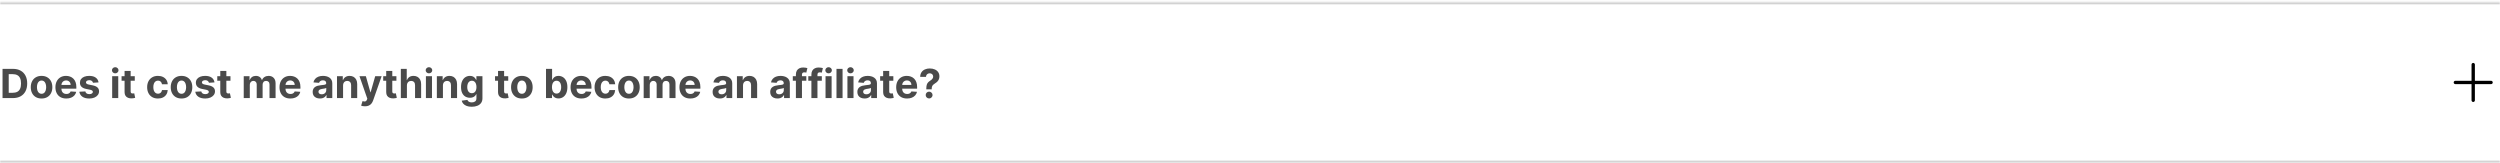 <svg width="1120" height="73" viewBox="0 0 1120 73" fill="none" xmlns="http://www.w3.org/2000/svg">
<mask id="path-1-inside-1_638_9829" fill="white">
<path d="M0 0.941H1120V72.941H0V0.941Z"/>
</mask>
<path d="M0 1.941H1120V-0.059H0V1.941ZM1120 71.941H0V73.941H1120V71.941Z" fill="#D2D2D2" mask="url(#path-1-inside-1_638_9829)"/>
<path d="M5.778 43.941H1.138V30.85H5.817C7.134 30.85 8.267 31.112 9.217 31.636C10.168 32.156 10.898 32.904 11.41 33.88C11.925 34.856 12.183 36.023 12.183 37.383C12.183 38.746 11.925 39.918 11.41 40.898C10.898 41.878 10.163 42.63 9.205 43.155C8.25 43.679 7.108 43.941 5.778 43.941ZM3.906 41.569H5.663C6.482 41.569 7.17 41.425 7.728 41.135C8.29 40.841 8.712 40.387 8.994 39.773C9.279 39.155 9.422 38.358 9.422 37.383C9.422 36.415 9.279 35.625 8.994 35.011C8.712 34.398 8.293 33.946 7.734 33.656C7.176 33.366 6.488 33.221 5.67 33.221H3.906V41.569ZM18.618 44.133C17.625 44.133 16.767 43.922 16.042 43.5C15.322 43.074 14.766 42.481 14.374 41.723C13.982 40.96 13.786 40.076 13.786 39.07C13.786 38.056 13.982 37.17 14.374 36.411C14.766 35.648 15.322 35.056 16.042 34.634C16.767 34.208 17.625 33.995 18.618 33.995C19.611 33.995 20.468 34.208 21.188 34.634C21.913 35.056 22.471 35.648 22.863 36.411C23.255 37.17 23.451 38.056 23.451 39.07C23.451 40.076 23.255 40.96 22.863 41.723C22.471 42.481 21.913 43.074 21.188 43.5C20.468 43.922 19.611 44.133 18.618 44.133ZM18.631 42.023C19.083 42.023 19.46 41.895 19.763 41.64C20.065 41.38 20.293 41.026 20.447 40.579C20.604 40.131 20.683 39.622 20.683 39.051C20.683 38.48 20.604 37.971 20.447 37.523C20.293 37.076 20.065 36.722 19.763 36.462C19.46 36.202 19.083 36.072 18.631 36.072C18.175 36.072 17.792 36.202 17.481 36.462C17.174 36.722 16.942 37.076 16.784 37.523C16.631 37.971 16.554 38.48 16.554 39.051C16.554 39.622 16.631 40.131 16.784 40.579C16.942 41.026 17.174 41.38 17.481 41.64C17.792 41.895 18.175 42.023 18.631 42.023ZM29.696 44.133C28.686 44.133 27.817 43.928 27.088 43.519C26.363 43.106 25.805 42.522 25.413 41.768C25.021 41.009 24.825 40.112 24.825 39.077C24.825 38.067 25.021 37.18 25.413 36.417C25.805 35.655 26.357 35.06 27.069 34.634C27.785 34.208 28.624 33.995 29.587 33.995C30.235 33.995 30.838 34.099 31.396 34.308C31.959 34.513 32.449 34.822 32.866 35.235C33.288 35.648 33.616 36.168 33.851 36.795C34.085 37.417 34.202 38.145 34.202 38.981V39.729H25.912V38.041H31.639C31.639 37.649 31.554 37.302 31.383 36.999C31.213 36.697 30.976 36.46 30.674 36.29C30.375 36.115 30.028 36.028 29.632 36.028C29.219 36.028 28.852 36.123 28.532 36.315C28.217 36.503 27.97 36.756 27.791 37.076C27.612 37.391 27.52 37.743 27.516 38.13V39.735C27.516 40.221 27.606 40.641 27.785 40.994C27.968 41.348 28.226 41.621 28.558 41.812C28.89 42.004 29.285 42.1 29.741 42.1C30.043 42.1 30.32 42.057 30.572 41.972C30.823 41.887 31.038 41.759 31.217 41.589C31.396 41.418 31.532 41.209 31.626 40.962L34.145 41.128C34.017 41.733 33.755 42.262 33.358 42.714C32.966 43.161 32.459 43.511 31.837 43.762C31.219 44.009 30.506 44.133 29.696 44.133ZM44.148 36.922L41.655 37.076C41.613 36.863 41.521 36.671 41.38 36.501C41.24 36.326 41.054 36.187 40.824 36.085C40.599 35.979 40.328 35.925 40.013 35.925C39.591 35.925 39.235 36.015 38.945 36.194C38.655 36.368 38.511 36.603 38.511 36.897C38.511 37.131 38.604 37.329 38.792 37.491C38.979 37.653 39.301 37.783 39.757 37.881L41.534 38.239C42.489 38.435 43.2 38.751 43.669 39.185C44.138 39.62 44.372 40.191 44.372 40.898C44.372 41.542 44.182 42.106 43.803 42.592C43.428 43.078 42.913 43.457 42.256 43.73C41.604 43.998 40.852 44.133 40 44.133C38.7 44.133 37.665 43.862 36.893 43.321C36.126 42.775 35.677 42.034 35.545 41.096L38.223 40.956C38.304 41.352 38.5 41.655 38.811 41.864C39.122 42.068 39.52 42.17 40.006 42.17C40.483 42.17 40.867 42.079 41.157 41.895C41.451 41.708 41.6 41.467 41.604 41.173C41.6 40.926 41.496 40.724 41.291 40.566C41.087 40.404 40.771 40.28 40.345 40.195L38.645 39.856C37.686 39.665 36.972 39.332 36.503 38.859C36.039 38.386 35.807 37.783 35.807 37.05C35.807 36.42 35.977 35.876 36.318 35.42C36.663 34.964 37.147 34.613 37.769 34.366C38.395 34.118 39.128 33.995 39.968 33.995C41.208 33.995 42.184 34.257 42.895 34.781C43.611 35.305 44.029 36.019 44.148 36.922ZM50.253 43.941V34.123H52.976V43.941H50.253ZM51.621 32.857C51.216 32.857 50.868 32.723 50.579 32.454C50.293 32.182 50.15 31.856 50.15 31.476C50.15 31.101 50.293 30.78 50.579 30.511C50.868 30.238 51.216 30.102 51.621 30.102C52.025 30.102 52.371 30.238 52.656 30.511C52.946 30.78 53.091 31.101 53.091 31.476C53.091 31.856 52.946 32.182 52.656 32.454C52.371 32.723 52.025 32.857 51.621 32.857ZM60.379 34.123V36.168H54.467V34.123H60.379ZM55.809 31.77H58.532V40.924C58.532 41.175 58.57 41.371 58.647 41.512C58.724 41.648 58.83 41.744 58.967 41.8C59.107 41.855 59.269 41.883 59.452 41.883C59.58 41.883 59.708 41.872 59.836 41.851C59.964 41.825 60.062 41.806 60.13 41.793L60.558 43.819C60.422 43.862 60.23 43.911 59.983 43.967C59.736 44.026 59.435 44.062 59.082 44.075C58.425 44.101 57.85 44.013 57.356 43.813C56.866 43.613 56.484 43.302 56.212 42.88C55.939 42.458 55.805 41.925 55.809 41.282V31.77ZM70.755 44.133C69.749 44.133 68.884 43.92 68.16 43.493C67.44 43.063 66.886 42.467 66.498 41.704C66.115 40.941 65.923 40.063 65.923 39.07C65.923 38.065 66.117 37.182 66.504 36.424C66.897 35.661 67.453 35.067 68.173 34.641C68.893 34.21 69.749 33.995 70.742 33.995C71.599 33.995 72.349 34.15 72.992 34.462C73.636 34.773 74.145 35.209 74.52 35.772C74.895 36.334 75.102 36.995 75.14 37.753H72.57C72.498 37.263 72.306 36.869 71.995 36.571C71.688 36.268 71.286 36.117 70.787 36.117C70.365 36.117 69.997 36.232 69.681 36.462C69.37 36.688 69.127 37.018 68.953 37.453C68.778 37.888 68.691 38.414 68.691 39.032C68.691 39.658 68.776 40.191 68.946 40.63C69.121 41.069 69.366 41.403 69.681 41.633C69.997 41.864 70.365 41.979 70.787 41.979C71.098 41.979 71.377 41.915 71.624 41.787C71.876 41.659 72.083 41.474 72.245 41.231C72.411 40.983 72.519 40.687 72.57 40.342H75.14C75.097 41.092 74.893 41.753 74.526 42.324C74.164 42.891 73.663 43.334 73.024 43.653C72.385 43.973 71.629 44.133 70.755 44.133ZM81.32 44.133C80.327 44.133 79.468 43.922 78.744 43.5C78.023 43.074 77.467 42.481 77.075 41.723C76.683 40.96 76.487 40.076 76.487 39.07C76.487 38.056 76.683 37.17 77.075 36.411C77.467 35.648 78.023 35.056 78.744 34.634C79.468 34.208 80.327 33.995 81.32 33.995C82.312 33.995 83.169 34.208 83.889 34.634C84.614 35.056 85.172 35.648 85.564 36.411C85.956 37.17 86.152 38.056 86.152 39.07C86.152 40.076 85.956 40.96 85.564 41.723C85.172 42.481 84.614 43.074 83.889 43.5C83.169 43.922 82.312 44.133 81.32 44.133ZM81.332 42.023C81.784 42.023 82.161 41.895 82.464 41.64C82.766 41.38 82.994 41.026 83.148 40.579C83.305 40.131 83.384 39.622 83.384 39.051C83.384 38.48 83.305 37.971 83.148 37.523C82.994 37.076 82.766 36.722 82.464 36.462C82.161 36.202 81.784 36.072 81.332 36.072C80.876 36.072 80.493 36.202 80.182 36.462C79.875 36.722 79.643 37.076 79.485 37.523C79.332 37.971 79.255 38.48 79.255 39.051C79.255 39.622 79.332 40.131 79.485 40.579C79.643 41.026 79.875 41.38 80.182 41.64C80.493 41.895 80.876 42.023 81.332 42.023ZM96.092 36.922L93.599 37.076C93.556 36.863 93.465 36.671 93.324 36.501C93.183 36.326 92.998 36.187 92.768 36.085C92.542 35.979 92.271 35.925 91.956 35.925C91.534 35.925 91.178 36.015 90.888 36.194C90.599 36.368 90.454 36.603 90.454 36.897C90.454 37.131 90.548 37.329 90.735 37.491C90.923 37.653 91.244 37.783 91.7 37.881L93.477 38.239C94.432 38.435 95.144 38.751 95.612 39.185C96.081 39.62 96.315 40.191 96.315 40.898C96.315 41.542 96.126 42.106 95.746 42.592C95.371 43.078 94.856 43.457 94.2 43.73C93.548 43.998 92.796 44.133 91.943 44.133C90.644 44.133 89.608 43.862 88.837 43.321C88.07 42.775 87.62 42.034 87.488 41.096L90.166 40.956C90.247 41.352 90.443 41.655 90.754 41.864C91.065 42.068 91.464 42.17 91.95 42.17C92.427 42.17 92.81 42.079 93.1 41.895C93.394 41.708 93.543 41.467 93.548 41.173C93.543 40.926 93.439 40.724 93.234 40.566C93.03 40.404 92.715 40.28 92.288 40.195L90.588 39.856C89.629 39.665 88.915 39.332 88.447 38.859C87.982 38.386 87.75 37.783 87.75 37.05C87.75 36.42 87.921 35.876 88.261 35.42C88.606 34.964 89.09 34.613 89.712 34.366C90.339 34.118 91.072 33.995 91.911 33.995C93.151 33.995 94.127 34.257 94.839 34.781C95.555 35.305 95.972 36.019 96.092 36.922ZM103.252 34.123V36.168H97.34V34.123H103.252ZM98.682 31.77H101.405V40.924C101.405 41.175 101.443 41.371 101.52 41.512C101.597 41.648 101.703 41.744 101.84 41.8C101.98 41.855 102.142 41.883 102.325 41.883C102.453 41.883 102.581 41.872 102.709 41.851C102.837 41.825 102.935 41.806 103.003 41.793L103.431 43.819C103.295 43.862 103.103 43.911 102.856 43.967C102.609 44.026 102.308 44.062 101.955 44.075C101.298 44.101 100.723 44.013 100.229 43.813C99.739 43.613 99.357 43.302 99.085 42.88C98.812 42.458 98.678 41.925 98.682 41.282V31.77ZM109.192 43.941V34.123H111.787V35.855H111.902C112.107 35.28 112.448 34.826 112.925 34.493C113.402 34.161 113.973 33.995 114.638 33.995C115.311 33.995 115.885 34.163 116.358 34.5C116.831 34.832 117.146 35.284 117.304 35.855H117.406C117.606 35.292 117.968 34.843 118.493 34.506C119.021 34.165 119.645 33.995 120.365 33.995C121.282 33.995 122.025 34.287 122.596 34.871C123.172 35.45 123.459 36.273 123.459 37.338V43.941H120.743V37.875C120.743 37.329 120.598 36.92 120.308 36.648C120.018 36.375 119.656 36.239 119.221 36.239C118.727 36.239 118.341 36.396 118.064 36.712C117.787 37.023 117.649 37.434 117.649 37.945V43.941H115.009V37.817C115.009 37.336 114.87 36.952 114.593 36.667C114.321 36.381 113.961 36.239 113.513 36.239C113.211 36.239 112.938 36.315 112.695 36.469C112.456 36.618 112.267 36.829 112.126 37.101C111.985 37.37 111.915 37.685 111.915 38.047V43.941H109.192ZM130.085 44.133C129.075 44.133 128.205 43.928 127.477 43.519C126.752 43.106 126.194 42.522 125.802 41.768C125.41 41.009 125.214 40.112 125.214 39.077C125.214 38.067 125.41 37.18 125.802 36.417C126.194 35.655 126.746 35.06 127.457 34.634C128.173 34.208 129.013 33.995 129.976 33.995C130.624 33.995 131.227 34.099 131.785 34.308C132.347 34.513 132.837 34.822 133.255 35.235C133.677 35.648 134.005 36.168 134.239 36.795C134.474 37.417 134.591 38.145 134.591 38.981V39.729H126.3V38.041H132.028C132.028 37.649 131.942 37.302 131.772 36.999C131.602 36.697 131.365 36.46 131.062 36.29C130.764 36.115 130.417 36.028 130.021 36.028C129.607 36.028 129.241 36.123 128.921 36.315C128.606 36.503 128.359 36.756 128.18 37.076C128.001 37.391 127.909 37.743 127.905 38.13V39.735C127.905 40.221 127.994 40.641 128.173 40.994C128.357 41.348 128.614 41.621 128.947 41.812C129.279 42.004 129.673 42.1 130.129 42.1C130.432 42.1 130.709 42.057 130.96 41.972C131.212 41.887 131.427 41.759 131.606 41.589C131.785 41.418 131.921 41.209 132.015 40.962L134.533 41.128C134.406 41.733 134.143 42.262 133.747 42.714C133.355 43.161 132.848 43.511 132.226 43.762C131.608 44.009 130.894 44.133 130.085 44.133ZM143.334 44.126C142.707 44.126 142.149 44.018 141.659 43.8C141.169 43.579 140.781 43.253 140.496 42.822C140.214 42.388 140.074 41.846 140.074 41.199C140.074 40.653 140.174 40.195 140.374 39.824C140.574 39.454 140.847 39.155 141.192 38.93C141.537 38.704 141.93 38.533 142.368 38.418C142.812 38.303 143.276 38.222 143.762 38.175C144.333 38.116 144.793 38.06 145.143 38.009C145.492 37.954 145.746 37.873 145.903 37.766C146.061 37.66 146.14 37.502 146.14 37.293V37.255C146.14 36.85 146.012 36.537 145.756 36.315C145.505 36.094 145.147 35.983 144.682 35.983C144.192 35.983 143.802 36.092 143.513 36.309C143.223 36.522 143.031 36.79 142.937 37.114L140.419 36.91C140.547 36.313 140.798 35.797 141.173 35.363C141.548 34.924 142.032 34.587 142.624 34.353C143.221 34.114 143.911 33.995 144.695 33.995C145.241 33.995 145.763 34.059 146.261 34.187C146.764 34.315 147.209 34.513 147.597 34.781C147.989 35.05 148.298 35.395 148.524 35.817C148.75 36.234 148.863 36.735 148.863 37.319V43.941H146.28V42.579H146.204C146.046 42.886 145.835 43.157 145.571 43.391C145.307 43.621 144.989 43.802 144.618 43.934C144.248 44.062 143.819 44.126 143.334 44.126ZM144.113 42.247C144.514 42.247 144.868 42.168 145.175 42.011C145.481 41.849 145.722 41.631 145.897 41.358C146.072 41.086 146.159 40.777 146.159 40.432V39.39C146.074 39.445 145.956 39.496 145.807 39.543C145.662 39.586 145.498 39.626 145.315 39.665C145.132 39.699 144.949 39.731 144.765 39.761C144.582 39.786 144.416 39.809 144.267 39.831C143.947 39.878 143.668 39.952 143.43 40.055C143.191 40.157 143.006 40.295 142.873 40.47C142.741 40.641 142.675 40.854 142.675 41.109C142.675 41.48 142.809 41.763 143.078 41.959C143.351 42.151 143.696 42.247 144.113 42.247ZM153.698 38.265V43.941H150.975V34.123H153.57V35.855H153.686C153.903 35.284 154.267 34.832 154.779 34.5C155.29 34.163 155.91 33.995 156.639 33.995C157.32 33.995 157.915 34.144 158.422 34.442C158.929 34.741 159.323 35.167 159.605 35.721C159.886 36.27 160.026 36.927 160.026 37.69V43.941H157.303V38.175C157.308 37.574 157.154 37.106 156.843 36.769C156.532 36.428 156.104 36.258 155.558 36.258C155.192 36.258 154.868 36.337 154.587 36.494C154.31 36.652 154.093 36.882 153.935 37.184C153.781 37.483 153.703 37.843 153.698 38.265ZM163.502 47.623C163.157 47.623 162.833 47.595 162.531 47.54C162.232 47.489 161.985 47.422 161.789 47.342L162.403 45.309C162.722 45.407 163.01 45.46 163.266 45.469C163.526 45.477 163.749 45.417 163.937 45.29C164.129 45.162 164.284 44.944 164.403 44.638L164.563 44.222L161.041 34.123H163.905L165.938 41.333H166.04L168.092 34.123H170.974L167.158 45.002C166.975 45.53 166.726 45.991 166.411 46.383C166.099 46.779 165.705 47.084 165.228 47.297C164.751 47.514 164.175 47.623 163.502 47.623ZM177.59 34.123V36.168H171.678V34.123H177.59ZM173.02 31.77H175.743V40.924C175.743 41.175 175.781 41.371 175.858 41.512C175.935 41.648 176.041 41.744 176.178 41.8C176.318 41.855 176.48 41.883 176.663 41.883C176.791 41.883 176.919 41.872 177.047 41.851C177.175 41.825 177.273 41.806 177.341 41.793L177.769 43.819C177.633 43.862 177.441 43.911 177.194 43.967C176.947 44.026 176.646 44.062 176.293 44.075C175.636 44.101 175.061 44.013 174.567 43.813C174.077 43.613 173.695 43.302 173.423 42.88C173.15 42.458 173.016 41.925 173.02 41.282V31.77ZM182.298 38.265V43.941H179.575V30.85H182.221V35.855H182.336C182.558 35.275 182.916 34.822 183.41 34.493C183.904 34.161 184.525 33.995 185.27 33.995C185.952 33.995 186.547 34.144 187.054 34.442C187.565 34.736 187.961 35.16 188.243 35.714C188.528 36.264 188.669 36.922 188.664 37.69V43.941H185.941V38.175C185.946 37.57 185.792 37.099 185.481 36.763C185.174 36.426 184.744 36.258 184.19 36.258C183.819 36.258 183.491 36.337 183.206 36.494C182.924 36.652 182.703 36.882 182.541 37.184C182.383 37.483 182.302 37.843 182.298 38.265ZM190.807 43.941V34.123H193.53V43.941H190.807ZM192.175 32.857C191.77 32.857 191.423 32.723 191.133 32.454C190.848 32.182 190.705 31.856 190.705 31.476C190.705 31.101 190.848 30.78 191.133 30.511C191.423 30.238 191.77 30.102 192.175 30.102C192.58 30.102 192.925 30.238 193.211 30.511C193.501 30.78 193.645 31.101 193.645 31.476C193.645 31.856 193.501 32.182 193.211 32.454C192.925 32.723 192.58 32.857 192.175 32.857ZM198.435 38.265V43.941H195.712V34.123H198.307V35.855H198.422C198.639 35.284 199.004 34.832 199.515 34.5C200.026 34.163 200.646 33.995 201.375 33.995C202.057 33.995 202.651 34.144 203.158 34.442C203.665 34.741 204.06 35.167 204.341 35.721C204.622 36.27 204.763 36.927 204.763 37.69V43.941H202.04V38.175C202.044 37.574 201.891 37.106 201.58 36.769C201.268 36.428 200.84 36.258 200.295 36.258C199.928 36.258 199.604 36.337 199.323 36.494C199.046 36.652 198.829 36.882 198.671 37.184C198.518 37.483 198.439 37.843 198.435 38.265ZM211.332 47.827C210.45 47.827 209.694 47.706 209.063 47.463C208.437 47.224 207.938 46.898 207.567 46.485C207.197 46.072 206.956 45.607 206.845 45.092L209.363 44.753C209.44 44.949 209.562 45.132 209.728 45.302C209.894 45.473 210.113 45.609 210.386 45.712C210.663 45.818 211 45.871 211.396 45.871C211.988 45.871 212.476 45.726 212.86 45.437C213.248 45.151 213.442 44.672 213.442 43.998V42.202H213.327C213.207 42.475 213.028 42.733 212.79 42.976C212.551 43.219 212.244 43.417 211.869 43.57C211.494 43.724 211.047 43.8 210.527 43.8C209.79 43.8 209.118 43.63 208.513 43.289C207.912 42.944 207.433 42.417 207.075 41.71C206.721 40.998 206.545 40.099 206.545 39.013C206.545 37.9 206.726 36.971 207.088 36.226C207.45 35.48 207.932 34.922 208.532 34.551C209.138 34.18 209.8 33.995 210.52 33.995C211.07 33.995 211.53 34.089 211.901 34.276C212.272 34.459 212.57 34.69 212.796 34.967C213.026 35.239 213.203 35.508 213.327 35.772H213.429V34.123H216.133V44.037C216.133 44.872 215.928 45.571 215.519 46.133C215.11 46.696 214.543 47.118 213.819 47.399C213.099 47.684 212.27 47.827 211.332 47.827ZM211.39 41.755C211.829 41.755 212.199 41.646 212.502 41.429C212.809 41.207 213.043 40.892 213.205 40.483C213.371 40.069 213.454 39.575 213.454 39C213.454 38.425 213.373 37.926 213.211 37.504C213.05 37.078 212.815 36.748 212.508 36.513C212.202 36.279 211.829 36.162 211.39 36.162C210.942 36.162 210.565 36.283 210.258 36.526C209.952 36.765 209.719 37.097 209.562 37.523C209.404 37.949 209.325 38.442 209.325 39C209.325 39.567 209.404 40.057 209.562 40.47C209.724 40.879 209.956 41.197 210.258 41.422C210.565 41.644 210.942 41.755 211.39 41.755ZM227.688 34.123V36.168H221.775V34.123H227.688ZM223.118 31.77H225.841V40.924C225.841 41.175 225.879 41.371 225.956 41.512C226.032 41.648 226.139 41.744 226.275 41.8C226.416 41.855 226.578 41.883 226.761 41.883C226.889 41.883 227.017 41.872 227.145 41.851C227.272 41.825 227.37 41.806 227.439 41.793L227.867 43.819C227.73 43.862 227.539 43.911 227.292 43.967C227.044 44.026 226.744 44.062 226.39 44.075C225.734 44.101 225.159 44.013 224.664 43.813C224.174 43.613 223.793 43.302 223.52 42.88C223.248 42.458 223.113 41.925 223.118 41.282V31.77ZM233.792 44.133C232.799 44.133 231.941 43.922 231.216 43.5C230.496 43.074 229.94 42.481 229.548 41.723C229.156 40.96 228.96 40.076 228.96 39.07C228.96 38.056 229.156 37.17 229.548 36.411C229.94 35.648 230.496 35.056 231.216 34.634C231.941 34.208 232.799 33.995 233.792 33.995C234.785 33.995 235.642 34.208 236.362 34.634C237.086 35.056 237.645 35.648 238.037 36.411C238.429 37.17 238.625 38.056 238.625 39.07C238.625 40.076 238.429 40.96 238.037 41.723C237.645 42.481 237.086 43.074 236.362 43.5C235.642 43.922 234.785 44.133 233.792 44.133ZM233.805 42.023C234.257 42.023 234.634 41.895 234.936 41.64C235.239 41.38 235.467 41.026 235.62 40.579C235.778 40.131 235.857 39.622 235.857 39.051C235.857 38.48 235.778 37.971 235.62 37.523C235.467 37.076 235.239 36.722 234.936 36.462C234.634 36.202 234.257 36.072 233.805 36.072C233.349 36.072 232.966 36.202 232.654 36.462C232.348 36.722 232.115 37.076 231.958 37.523C231.804 37.971 231.728 38.48 231.728 39.051C231.728 39.622 231.804 40.131 231.958 40.579C232.115 41.026 232.348 41.38 232.654 41.64C232.966 41.895 233.349 42.023 233.805 42.023ZM244.612 43.941V30.85H247.335V35.772H247.419C247.538 35.508 247.71 35.239 247.936 34.967C248.166 34.69 248.465 34.459 248.831 34.276C249.202 34.089 249.662 33.995 250.212 33.995C250.928 33.995 251.588 34.182 252.193 34.557C252.798 34.928 253.282 35.489 253.644 36.239C254.007 36.984 254.188 37.92 254.188 39.045C254.188 40.14 254.011 41.065 253.657 41.819C253.308 42.569 252.83 43.138 252.225 43.525C251.624 43.909 250.951 44.101 250.205 44.101C249.677 44.101 249.227 44.013 248.857 43.839C248.49 43.664 248.19 43.444 247.955 43.18C247.721 42.912 247.542 42.641 247.419 42.368H247.297V43.941H244.612ZM247.278 39.032C247.278 39.616 247.359 40.125 247.521 40.559C247.683 40.994 247.917 41.333 248.224 41.576C248.531 41.815 248.904 41.934 249.343 41.934C249.786 41.934 250.161 41.812 250.468 41.569C250.774 41.322 251.007 40.981 251.164 40.547C251.326 40.108 251.407 39.603 251.407 39.032C251.407 38.465 251.328 37.967 251.171 37.536C251.013 37.106 250.781 36.769 250.474 36.526C250.167 36.283 249.79 36.162 249.343 36.162C248.899 36.162 248.524 36.279 248.218 36.513C247.915 36.748 247.683 37.08 247.521 37.511C247.359 37.941 247.278 38.448 247.278 39.032ZM260.479 44.133C259.469 44.133 258.6 43.928 257.871 43.519C257.147 43.106 256.588 42.522 256.196 41.768C255.804 41.009 255.608 40.112 255.608 39.077C255.608 38.067 255.804 37.18 256.196 36.417C256.588 35.655 257.14 35.06 257.852 34.634C258.568 34.208 259.407 33.995 260.37 33.995C261.018 33.995 261.621 34.099 262.179 34.308C262.742 34.513 263.232 34.822 263.65 35.235C264.071 35.648 264.4 36.168 264.634 36.795C264.868 37.417 264.985 38.145 264.985 38.981V39.729H256.695V38.041H262.422C262.422 37.649 262.337 37.302 262.167 36.999C261.996 36.697 261.76 36.46 261.457 36.29C261.159 36.115 260.811 36.028 260.415 36.028C260.002 36.028 259.635 36.123 259.316 36.315C259 36.503 258.753 36.756 258.574 37.076C258.395 37.391 258.304 37.743 258.299 38.13V39.735C258.299 40.221 258.389 40.641 258.568 40.994C258.751 41.348 259.009 41.621 259.341 41.812C259.674 42.004 260.068 42.1 260.524 42.1C260.826 42.1 261.103 42.057 261.355 41.972C261.606 41.887 261.821 41.759 262 41.589C262.179 41.418 262.316 41.209 262.409 40.962L264.928 41.128C264.8 41.733 264.538 42.262 264.142 42.714C263.75 43.161 263.243 43.511 262.62 43.762C262.002 44.009 261.289 44.133 260.479 44.133ZM271.199 44.133C270.193 44.133 269.328 43.92 268.603 43.493C267.883 43.063 267.329 42.467 266.941 41.704C266.558 40.941 266.366 40.063 266.366 39.07C266.366 38.065 266.56 37.182 266.948 36.424C267.34 35.661 267.896 35.067 268.616 34.641C269.336 34.21 270.193 33.995 271.186 33.995C272.042 33.995 272.792 34.15 273.436 34.462C274.079 34.773 274.588 35.209 274.963 35.772C275.338 36.334 275.545 36.995 275.583 37.753H273.014C272.941 37.263 272.75 36.869 272.439 36.571C272.132 36.268 271.729 36.117 271.23 36.117C270.809 36.117 270.44 36.232 270.125 36.462C269.814 36.688 269.571 37.018 269.396 37.453C269.221 37.888 269.134 38.414 269.134 39.032C269.134 39.658 269.219 40.191 269.39 40.63C269.564 41.069 269.809 41.403 270.125 41.633C270.44 41.864 270.809 41.979 271.23 41.979C271.542 41.979 271.821 41.915 272.068 41.787C272.319 41.659 272.526 41.474 272.688 41.231C272.854 40.983 272.963 40.687 273.014 40.342H275.583C275.541 41.092 275.336 41.753 274.97 42.324C274.608 42.891 274.107 43.334 273.468 43.653C272.828 43.973 272.072 44.133 271.199 44.133ZM281.763 44.133C280.77 44.133 279.911 43.922 279.187 43.5C278.467 43.074 277.911 42.481 277.519 41.723C277.127 40.96 276.931 40.076 276.931 39.07C276.931 38.056 277.127 37.17 277.519 36.411C277.911 35.648 278.467 35.056 279.187 34.634C279.911 34.208 280.77 33.995 281.763 33.995C282.756 33.995 283.612 34.208 284.333 34.634C285.057 35.056 285.615 35.648 286.007 36.411C286.399 37.17 286.595 38.056 286.595 39.07C286.595 40.076 286.399 40.96 286.007 41.723C285.615 42.481 285.057 43.074 284.333 43.5C283.612 43.922 282.756 44.133 281.763 44.133ZM281.776 42.023C282.227 42.023 282.605 41.895 282.907 41.64C283.21 41.38 283.438 41.026 283.591 40.579C283.749 40.131 283.828 39.622 283.828 39.051C283.828 38.48 283.749 37.971 283.591 37.523C283.438 37.076 283.21 36.722 282.907 36.462C282.605 36.202 282.227 36.072 281.776 36.072C281.32 36.072 280.936 36.202 280.625 36.462C280.318 36.722 280.086 37.076 279.928 37.523C279.775 37.971 279.698 38.48 279.698 39.051C279.698 39.622 279.775 40.131 279.928 40.579C280.086 41.026 280.318 41.38 280.625 41.64C280.936 41.895 281.32 42.023 281.776 42.023ZM288.366 43.941V34.123H290.961V35.855H291.076C291.281 35.28 291.622 34.826 292.099 34.493C292.576 34.161 293.147 33.995 293.812 33.995C294.485 33.995 295.058 34.163 295.531 34.5C296.004 34.832 296.32 35.284 296.477 35.855H296.58C296.78 35.292 297.142 34.843 297.666 34.506C298.195 34.165 298.819 33.995 299.539 33.995C300.455 33.995 301.199 34.287 301.77 34.871C302.345 35.45 302.633 36.273 302.633 37.338V43.941H299.916V37.875C299.916 37.329 299.771 36.92 299.482 36.648C299.192 36.375 298.83 36.239 298.395 36.239C297.901 36.239 297.515 36.396 297.238 36.712C296.961 37.023 296.823 37.434 296.823 37.945V43.941H294.183V37.817C294.183 37.336 294.044 36.952 293.767 36.667C293.494 36.381 293.134 36.239 292.687 36.239C292.384 36.239 292.112 36.315 291.869 36.469C291.63 36.618 291.441 36.829 291.3 37.101C291.159 37.37 291.089 37.685 291.089 38.047V43.941H288.366ZM309.258 44.133C308.248 44.133 307.379 43.928 306.65 43.519C305.926 43.106 305.368 42.522 304.976 41.768C304.584 41.009 304.388 40.112 304.388 39.077C304.388 38.067 304.584 37.18 304.976 36.417C305.368 35.655 305.92 35.06 306.631 34.634C307.347 34.208 308.187 33.995 309.15 33.995C309.797 33.995 310.4 34.099 310.959 34.308C311.521 34.513 312.011 34.822 312.429 35.235C312.851 35.648 313.179 36.168 313.413 36.795C313.648 37.417 313.765 38.145 313.765 38.981V39.729H305.474V38.041H311.202C311.202 37.649 311.116 37.302 310.946 36.999C310.775 36.697 310.539 36.46 310.236 36.29C309.938 36.115 309.591 36.028 309.194 36.028C308.781 36.028 308.415 36.123 308.095 36.315C307.78 36.503 307.532 36.756 307.354 37.076C307.175 37.391 307.083 37.743 307.079 38.13V39.735C307.079 40.221 307.168 40.641 307.347 40.994C307.53 41.348 307.788 41.621 308.121 41.812C308.453 42.004 308.847 42.1 309.303 42.1C309.606 42.1 309.883 42.057 310.134 41.972C310.385 41.887 310.601 41.759 310.78 41.589C310.959 41.418 311.095 41.209 311.189 40.962L313.707 41.128C313.579 41.733 313.317 42.262 312.921 42.714C312.529 43.161 312.022 43.511 311.4 43.762C310.782 44.009 310.068 44.133 309.258 44.133ZM322.507 44.126C321.881 44.126 321.323 44.018 320.833 43.8C320.343 43.579 319.955 43.253 319.669 42.822C319.388 42.388 319.248 41.846 319.248 41.199C319.248 40.653 319.348 40.195 319.548 39.824C319.748 39.454 320.021 39.155 320.366 38.93C320.711 38.704 321.103 38.533 321.542 38.418C321.985 38.303 322.45 38.222 322.936 38.175C323.507 38.116 323.967 38.06 324.316 38.009C324.666 37.954 324.919 37.873 325.077 37.766C325.235 37.66 325.314 37.502 325.314 37.293V37.255C325.314 36.85 325.186 36.537 324.93 36.315C324.679 36.094 324.321 35.983 323.856 35.983C323.366 35.983 322.976 36.092 322.686 36.309C322.397 36.522 322.205 36.79 322.111 37.114L319.593 36.91C319.721 36.313 319.972 35.797 320.347 35.363C320.722 34.924 321.206 34.587 321.798 34.353C322.395 34.114 323.085 33.995 323.869 33.995C324.414 33.995 324.936 34.059 325.435 34.187C325.938 34.315 326.383 34.513 326.771 34.781C327.163 35.05 327.472 35.395 327.698 35.817C327.924 36.234 328.037 36.735 328.037 37.319V43.941H325.454V42.579H325.377C325.22 42.886 325.009 43.157 324.745 43.391C324.48 43.621 324.163 43.802 323.792 43.934C323.422 44.062 322.993 44.126 322.507 44.126ZM323.287 42.247C323.688 42.247 324.042 42.168 324.348 42.011C324.655 41.849 324.896 41.631 325.071 41.358C325.245 41.086 325.333 40.777 325.333 40.432V39.39C325.248 39.445 325.13 39.496 324.981 39.543C324.836 39.586 324.672 39.626 324.489 39.665C324.306 39.699 324.123 39.731 323.939 39.761C323.756 39.786 323.59 39.809 323.441 39.831C323.121 39.878 322.842 39.952 322.603 40.055C322.365 40.157 322.179 40.295 322.047 40.47C321.915 40.641 321.849 40.854 321.849 41.109C321.849 41.48 321.983 41.763 322.252 41.959C322.525 42.151 322.87 42.247 323.287 42.247ZM332.872 38.265V43.941H330.149V34.123H332.744V35.855H332.859C333.077 35.284 333.441 34.832 333.952 34.5C334.464 34.163 335.084 33.995 335.812 33.995C336.494 33.995 337.089 34.144 337.596 34.442C338.103 34.741 338.497 35.167 338.778 35.721C339.06 36.27 339.2 36.927 339.2 37.69V43.941H336.477V38.175C336.482 37.574 336.328 37.106 336.017 36.769C335.706 36.428 335.278 36.258 334.732 36.258C334.366 36.258 334.042 36.337 333.761 36.494C333.484 36.652 333.266 36.882 333.109 37.184C332.955 37.483 332.876 37.843 332.872 38.265ZM348.312 44.126C347.686 44.126 347.127 44.018 346.637 43.8C346.147 43.579 345.76 43.253 345.474 42.822C345.193 42.388 345.052 41.846 345.052 41.199C345.052 40.653 345.152 40.195 345.353 39.824C345.553 39.454 345.826 39.155 346.171 38.93C346.516 38.704 346.908 38.533 347.347 38.418C347.79 38.303 348.255 38.222 348.74 38.175C349.311 38.116 349.772 38.06 350.121 38.009C350.471 37.954 350.724 37.873 350.882 37.766C351.039 37.66 351.118 37.502 351.118 37.293V37.255C351.118 36.85 350.99 36.537 350.735 36.315C350.483 36.094 350.125 35.983 349.661 35.983C349.171 35.983 348.781 36.092 348.491 36.309C348.201 36.522 348.01 36.79 347.916 37.114L345.397 36.91C345.525 36.313 345.777 35.797 346.152 35.363C346.527 34.924 347.01 34.587 347.603 34.353C348.199 34.114 348.89 33.995 349.674 33.995C350.219 33.995 350.741 34.059 351.24 34.187C351.743 34.315 352.188 34.513 352.576 34.781C352.968 35.05 353.277 35.395 353.502 35.817C353.728 36.234 353.841 36.735 353.841 37.319V43.941H351.259V42.579H351.182C351.025 42.886 350.814 43.157 350.549 43.391C350.285 43.621 349.968 43.802 349.597 43.934C349.226 44.062 348.798 44.126 348.312 44.126ZM349.092 42.247C349.493 42.247 349.846 42.168 350.153 42.011C350.46 41.849 350.701 41.631 350.875 41.358C351.05 41.086 351.137 40.777 351.137 40.432V39.39C351.052 39.445 350.935 39.496 350.786 39.543C350.641 39.586 350.477 39.626 350.294 39.665C350.11 39.699 349.927 39.731 349.744 39.761C349.561 39.786 349.395 39.809 349.245 39.831C348.926 39.878 348.647 39.952 348.408 40.055C348.169 40.157 347.984 40.295 347.852 40.47C347.72 40.641 347.654 40.854 347.654 41.109C347.654 41.48 347.788 41.763 348.056 41.959C348.329 42.151 348.674 42.247 349.092 42.247ZM361.234 34.123V36.168H355.174V34.123H361.234ZM356.561 43.941V33.413C356.561 32.702 356.7 32.111 356.977 31.643C357.258 31.174 357.641 30.822 358.127 30.588C358.613 30.354 359.165 30.236 359.783 30.236C360.2 30.236 360.582 30.268 360.927 30.332C361.276 30.396 361.536 30.454 361.707 30.505L361.221 32.55C361.114 32.516 360.982 32.484 360.825 32.454C360.671 32.425 360.513 32.41 360.352 32.41C359.951 32.41 359.672 32.503 359.514 32.691C359.357 32.874 359.278 33.132 359.278 33.464V43.941H356.561ZM368.177 34.123V36.168H362.117V34.123H368.177ZM363.504 43.941V33.413C363.504 32.702 363.643 32.111 363.92 31.643C364.201 31.174 364.585 30.822 365.07 30.588C365.556 30.354 366.108 30.236 366.726 30.236C367.144 30.236 367.525 30.268 367.87 30.332C368.22 30.396 368.48 30.454 368.65 30.505L368.164 32.55C368.058 32.516 367.926 32.484 367.768 32.454C367.615 32.425 367.457 32.41 367.295 32.41C366.894 32.41 366.615 32.503 366.458 32.691C366.3 32.874 366.221 33.132 366.221 33.464V43.941H363.504ZM369.841 43.941V34.123H372.564V43.941H369.841ZM371.208 32.857C370.804 32.857 370.456 32.723 370.167 32.454C369.881 32.182 369.738 31.856 369.738 31.476C369.738 31.101 369.881 30.78 370.167 30.511C370.456 30.238 370.804 30.102 371.208 30.102C371.613 30.102 371.958 30.238 372.244 30.511C372.534 30.78 372.679 31.101 372.679 31.476C372.679 31.856 372.534 32.182 372.244 32.454C371.958 32.723 371.613 32.857 371.208 32.857ZM377.468 30.85V43.941H374.745V30.85H377.468ZM379.649 43.941V34.123H382.372V43.941H379.649ZM381.017 32.857C380.612 32.857 380.265 32.723 379.975 32.454C379.69 32.182 379.547 31.856 379.547 31.476C379.547 31.101 379.69 30.78 379.975 30.511C380.265 30.238 380.612 30.102 381.017 30.102C381.422 30.102 381.767 30.238 382.053 30.511C382.342 30.78 382.487 31.101 382.487 31.476C382.487 31.856 382.342 32.182 382.053 32.454C381.767 32.723 381.422 32.857 381.017 32.857ZM387.353 44.126C386.727 44.126 386.169 44.018 385.678 43.8C385.188 43.579 384.801 43.253 384.515 42.822C384.234 42.388 384.093 41.846 384.093 41.199C384.093 40.653 384.193 40.195 384.394 39.824C384.594 39.454 384.867 39.155 385.212 38.93C385.557 38.704 385.949 38.533 386.388 38.418C386.831 38.303 387.296 38.222 387.781 38.175C388.352 38.116 388.813 38.06 389.162 38.009C389.512 37.954 389.765 37.873 389.923 37.766C390.08 37.66 390.159 37.502 390.159 37.293V37.255C390.159 36.85 390.031 36.537 389.776 36.315C389.524 36.094 389.166 35.983 388.702 35.983C388.212 35.983 387.822 36.092 387.532 36.309C387.242 36.522 387.051 36.79 386.957 37.114L384.438 36.91C384.566 36.313 384.818 35.797 385.193 35.363C385.568 34.924 386.051 34.587 386.644 34.353C387.24 34.114 387.931 33.995 388.715 33.995C389.26 33.995 389.782 34.059 390.281 34.187C390.784 34.315 391.229 34.513 391.617 34.781C392.009 35.05 392.318 35.395 392.544 35.817C392.769 36.234 392.882 36.735 392.882 37.319V43.941H390.3V42.579H390.223C390.066 42.886 389.855 43.157 389.59 43.391C389.326 43.621 389.009 43.802 388.638 43.934C388.267 44.062 387.839 44.126 387.353 44.126ZM388.133 42.247C388.534 42.247 388.887 42.168 389.194 42.011C389.501 41.849 389.742 41.631 389.916 41.358C390.091 41.086 390.178 40.777 390.178 40.432V39.39C390.093 39.445 389.976 39.496 389.827 39.543C389.682 39.586 389.518 39.626 389.335 39.665C389.151 39.699 388.968 39.731 388.785 39.761C388.602 39.786 388.436 39.809 388.286 39.831C387.967 39.878 387.688 39.952 387.449 40.055C387.21 40.157 387.025 40.295 386.893 40.47C386.761 40.641 386.695 40.854 386.695 41.109C386.695 41.48 386.829 41.763 387.097 41.959C387.37 42.151 387.715 42.247 388.133 42.247ZM400.217 34.123V36.168H394.305V34.123H400.217ZM395.647 31.77H398.37V40.924C398.37 41.175 398.408 41.371 398.485 41.512C398.562 41.648 398.668 41.744 398.805 41.8C398.945 41.855 399.107 41.883 399.29 41.883C399.418 41.883 399.546 41.872 399.674 41.851C399.802 41.825 399.9 41.806 399.968 41.793L400.396 43.819C400.26 43.862 400.068 43.911 399.821 43.967C399.574 44.026 399.273 44.062 398.92 44.075C398.263 44.101 397.688 44.013 397.194 43.813C396.704 43.613 396.322 43.302 396.05 42.88C395.777 42.458 395.643 41.925 395.647 41.282V31.77ZM406.36 44.133C405.35 44.133 404.481 43.928 403.752 43.519C403.028 43.106 402.469 42.522 402.077 41.768C401.685 41.009 401.489 40.112 401.489 39.077C401.489 38.067 401.685 37.18 402.077 36.417C402.469 35.655 403.021 35.06 403.733 34.634C404.449 34.208 405.288 33.995 406.251 33.995C406.899 33.995 407.502 34.099 408.06 34.308C408.623 34.513 409.113 34.822 409.53 35.235C409.952 35.648 410.28 36.168 410.515 36.795C410.749 37.417 410.866 38.145 410.866 38.981V39.729H402.576V38.041H408.303C408.303 37.649 408.218 37.302 408.047 36.999C407.877 36.697 407.64 36.46 407.338 36.29C407.04 36.115 406.692 36.028 406.296 36.028C405.883 36.028 405.516 36.123 405.197 36.315C404.881 36.503 404.634 36.756 404.455 37.076C404.276 37.391 404.184 37.743 404.18 38.13V39.735C404.18 40.221 404.27 40.641 404.449 40.994C404.632 41.348 404.89 41.621 405.222 41.812C405.555 42.004 405.949 42.1 406.405 42.1C406.707 42.1 406.984 42.057 407.236 41.972C407.487 41.887 407.702 41.759 407.881 41.589C408.06 41.418 408.197 41.209 408.29 40.962L410.809 41.128C410.681 41.733 410.419 42.262 410.023 42.714C409.631 43.161 409.123 43.511 408.501 43.762C407.883 44.009 407.17 44.133 406.36 44.133ZM414.983 40.016V39.799C414.987 39.053 415.053 38.459 415.181 38.016C415.313 37.572 415.505 37.214 415.756 36.942C416.008 36.669 416.31 36.422 416.664 36.2C416.928 36.03 417.165 35.853 417.373 35.67C417.582 35.486 417.748 35.284 417.872 35.062C417.996 34.837 418.057 34.585 418.057 34.308C418.057 34.014 417.987 33.756 417.846 33.535C417.706 33.313 417.516 33.143 417.278 33.023C417.043 32.904 416.783 32.844 416.498 32.844C416.221 32.844 415.959 32.906 415.711 33.03C415.464 33.149 415.262 33.328 415.104 33.567C414.947 33.801 414.861 34.093 414.849 34.442H412.241C412.262 33.59 412.466 32.887 412.854 32.333C413.242 31.775 413.756 31.359 414.395 31.087C415.034 30.809 415.739 30.671 416.51 30.671C417.358 30.671 418.108 30.812 418.76 31.093C419.412 31.37 419.924 31.773 420.295 32.301C420.665 32.829 420.851 33.467 420.851 34.212C420.851 34.711 420.768 35.154 420.601 35.542C420.439 35.925 420.211 36.266 419.917 36.565C419.623 36.858 419.276 37.125 418.876 37.364C418.539 37.564 418.262 37.773 418.045 37.99C417.831 38.207 417.672 38.459 417.565 38.744C417.463 39.03 417.41 39.381 417.405 39.799V40.016H414.983ZM416.248 44.107C415.822 44.107 415.458 43.958 415.155 43.66C414.857 43.357 414.71 42.995 414.714 42.573C414.71 42.155 414.857 41.797 415.155 41.499C415.458 41.201 415.822 41.052 416.248 41.052C416.653 41.052 417.009 41.201 417.316 41.499C417.623 41.797 417.778 42.155 417.782 42.573C417.778 42.854 417.704 43.112 417.559 43.346C417.418 43.577 417.233 43.762 417.003 43.903C416.773 44.039 416.521 44.107 416.248 44.107Z" fill="#4A4A4A"/>
<path fill-rule="evenodd" clip-rule="evenodd" d="M1108 28.191C1108.2 28.191 1108.39 28.27 1108.53 28.411C1108.67 28.551 1108.75 28.742 1108.75 28.941V36.191H1116C1116.2 36.191 1116.39 36.27 1116.53 36.411C1116.67 36.551 1116.75 36.742 1116.75 36.941C1116.75 37.14 1116.67 37.331 1116.53 37.471C1116.39 37.612 1116.2 37.691 1116 37.691H1108.75V44.941C1108.75 45.14 1108.67 45.331 1108.53 45.471C1108.39 45.612 1108.2 45.691 1108 45.691C1107.8 45.691 1107.61 45.612 1107.47 45.471C1107.33 45.331 1107.25 45.14 1107.25 44.941V37.691H1100C1099.8 37.691 1099.61 37.612 1099.47 37.471C1099.33 37.331 1099.25 37.14 1099.25 36.941C1099.25 36.742 1099.33 36.551 1099.47 36.411C1099.61 36.27 1099.8 36.191 1100 36.191H1107.25V28.941C1107.25 28.742 1107.33 28.551 1107.47 28.411C1107.61 28.27 1107.8 28.191 1108 28.191Z" fill="black"/>
</svg>
